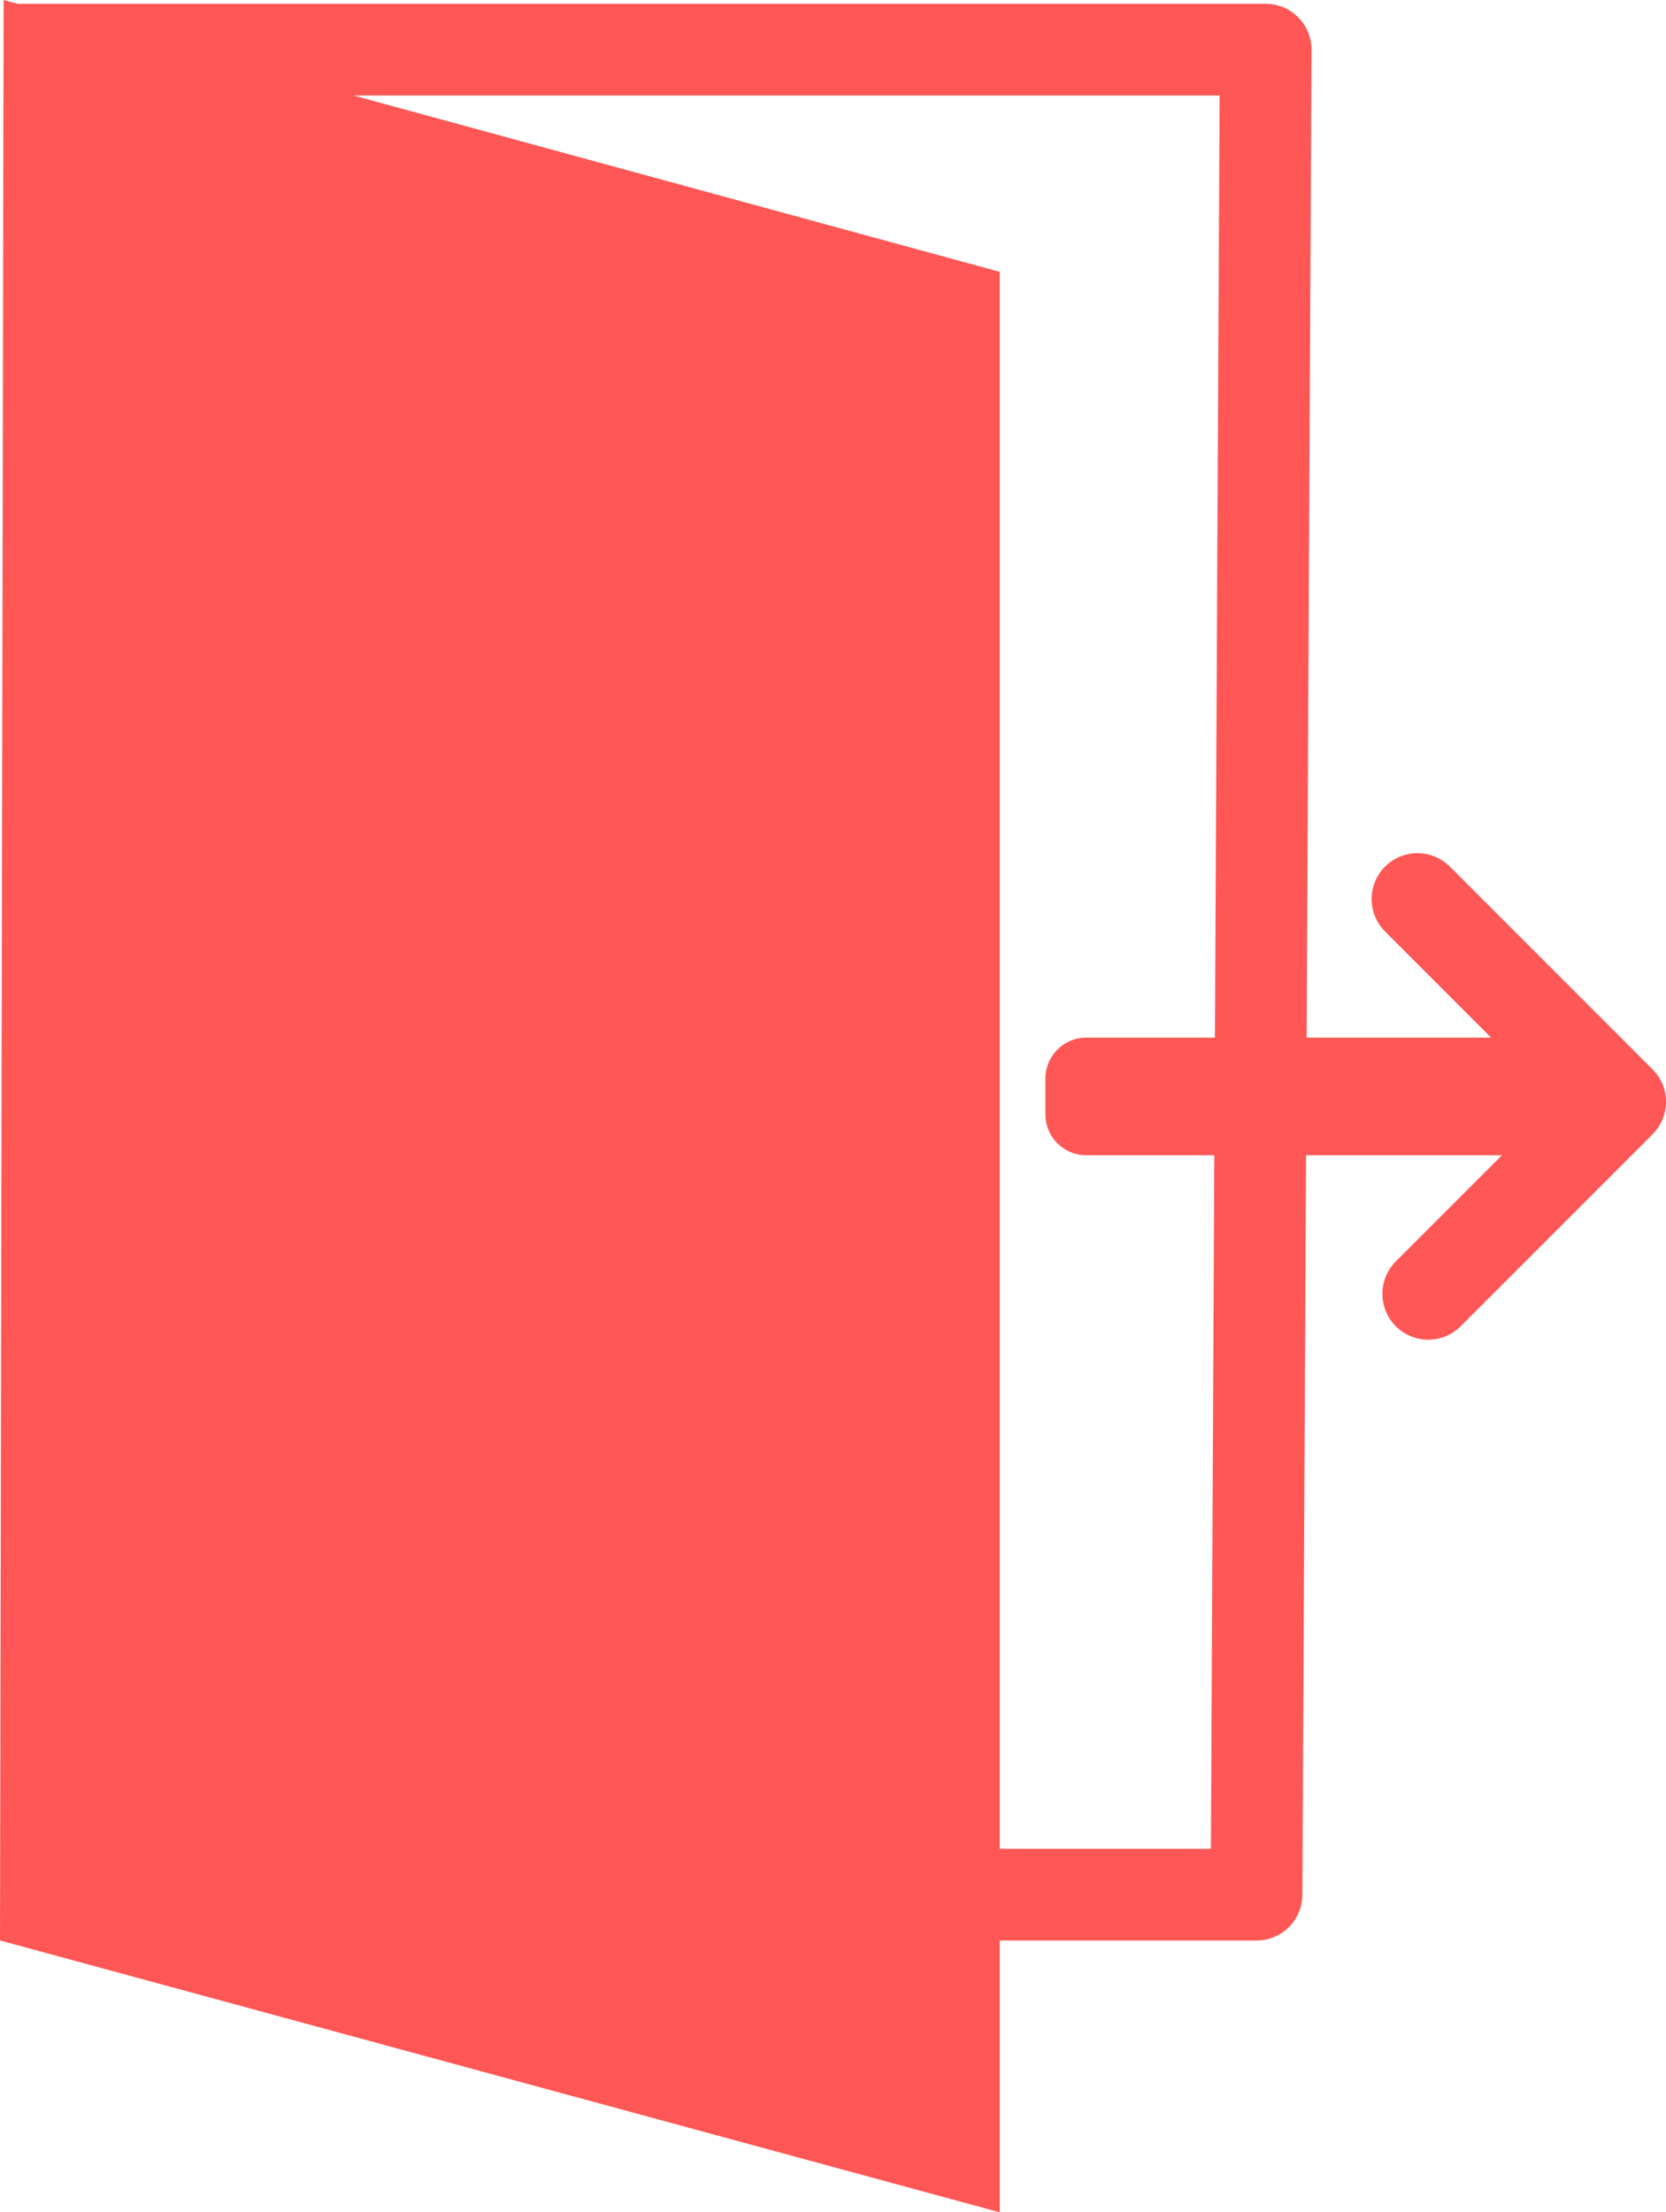<?xml version="1.0" encoding="UTF-8" standalone="no"?>
<!-- Created with Inkscape (http://www.inkscape.org/) -->

<svg
   width="90.84mm"
   height="120.579mm"
   viewBox="0 0 90.84 120.579"
   version="1.1"
   id="svg1"
   xmlns:inkscape="http://www.inkscape.org/namespaces/inkscape"
   xmlns:sodipodi="http://sodipodi.sourceforge.net/DTD/sodipodi-0.dtd"
   xmlns="http://www.w3.org/2000/svg"
   xmlns:svg="http://www.w3.org/2000/svg">
  <sodipodi:namedview
     id="namedview1"
     pagecolor="#505050"
     bordercolor="#eeeeee"
     borderopacity="1"
     inkscape:showpageshadow="0"
     inkscape:pageopacity="0"
     inkscape:pagecheckerboard="0"
     inkscape:deskcolor="#505050"
     inkscape:document-units="mm"
     inkscape:export-bgcolor="#ffffff00" />
  <defs
     id="defs1" />
  <g
     inkscape:label="Layer 1"
     inkscape:groupmode="layer"
     id="layer1"
     transform="translate(-38.247,-91.794)">
    <path
       style="fill:#ff5755;fill-opacity:1;stroke-width:5.5;stroke-linecap:round;stroke-linejoin:round;stroke-miterlimit:1;-inkscape-stroke:none"
       d="m 38.444,91.794 54.316,14.817 v 105.763 L 38.247,197.557 Z"
       id="path2"
       sodipodi:nodetypes="ccccc" />
    <path
       style="fill:#000000;fill-opacity:0;stroke:#ff5755;stroke-width:5;stroke-linecap:butt;stroke-linejoin:round;stroke-miterlimit:1;stroke-dasharray:none;stroke-opacity:1"
       d="m 39.079,94.5 h 68.18 l -0.193,38.873 -0.056,11.298 -0.073,14.64 -0.177,35.75 H 40.988"
       id="path3"
       sodipodi:nodetypes="ccccccc" />
    <rect
       style="fill:none;stroke:#ff5755;stroke-width:4.458;stroke-linecap:butt;stroke-linejoin:round;stroke-miterlimit:1;stroke-dasharray:none;stroke-opacity:1"
       id="rect3"
       width="23.503"
       height="1.953"
       x="97.477"
       y="150.578" />
    <path
       style="fill:none;stroke:#ff5755;stroke-width:5;stroke-linecap:round;stroke-linejoin:round;stroke-miterlimit:1;stroke-dasharray:none;stroke-opacity:1"
       d="m 115.535,140.795 11.053,11.053 -10.465,10.465"
       id="path4"
       inkscape:export-filename="path4.svg"
       inkscape:export-xdpi="96"
       inkscape:export-ydpi="96" />
  </g>
</svg>
